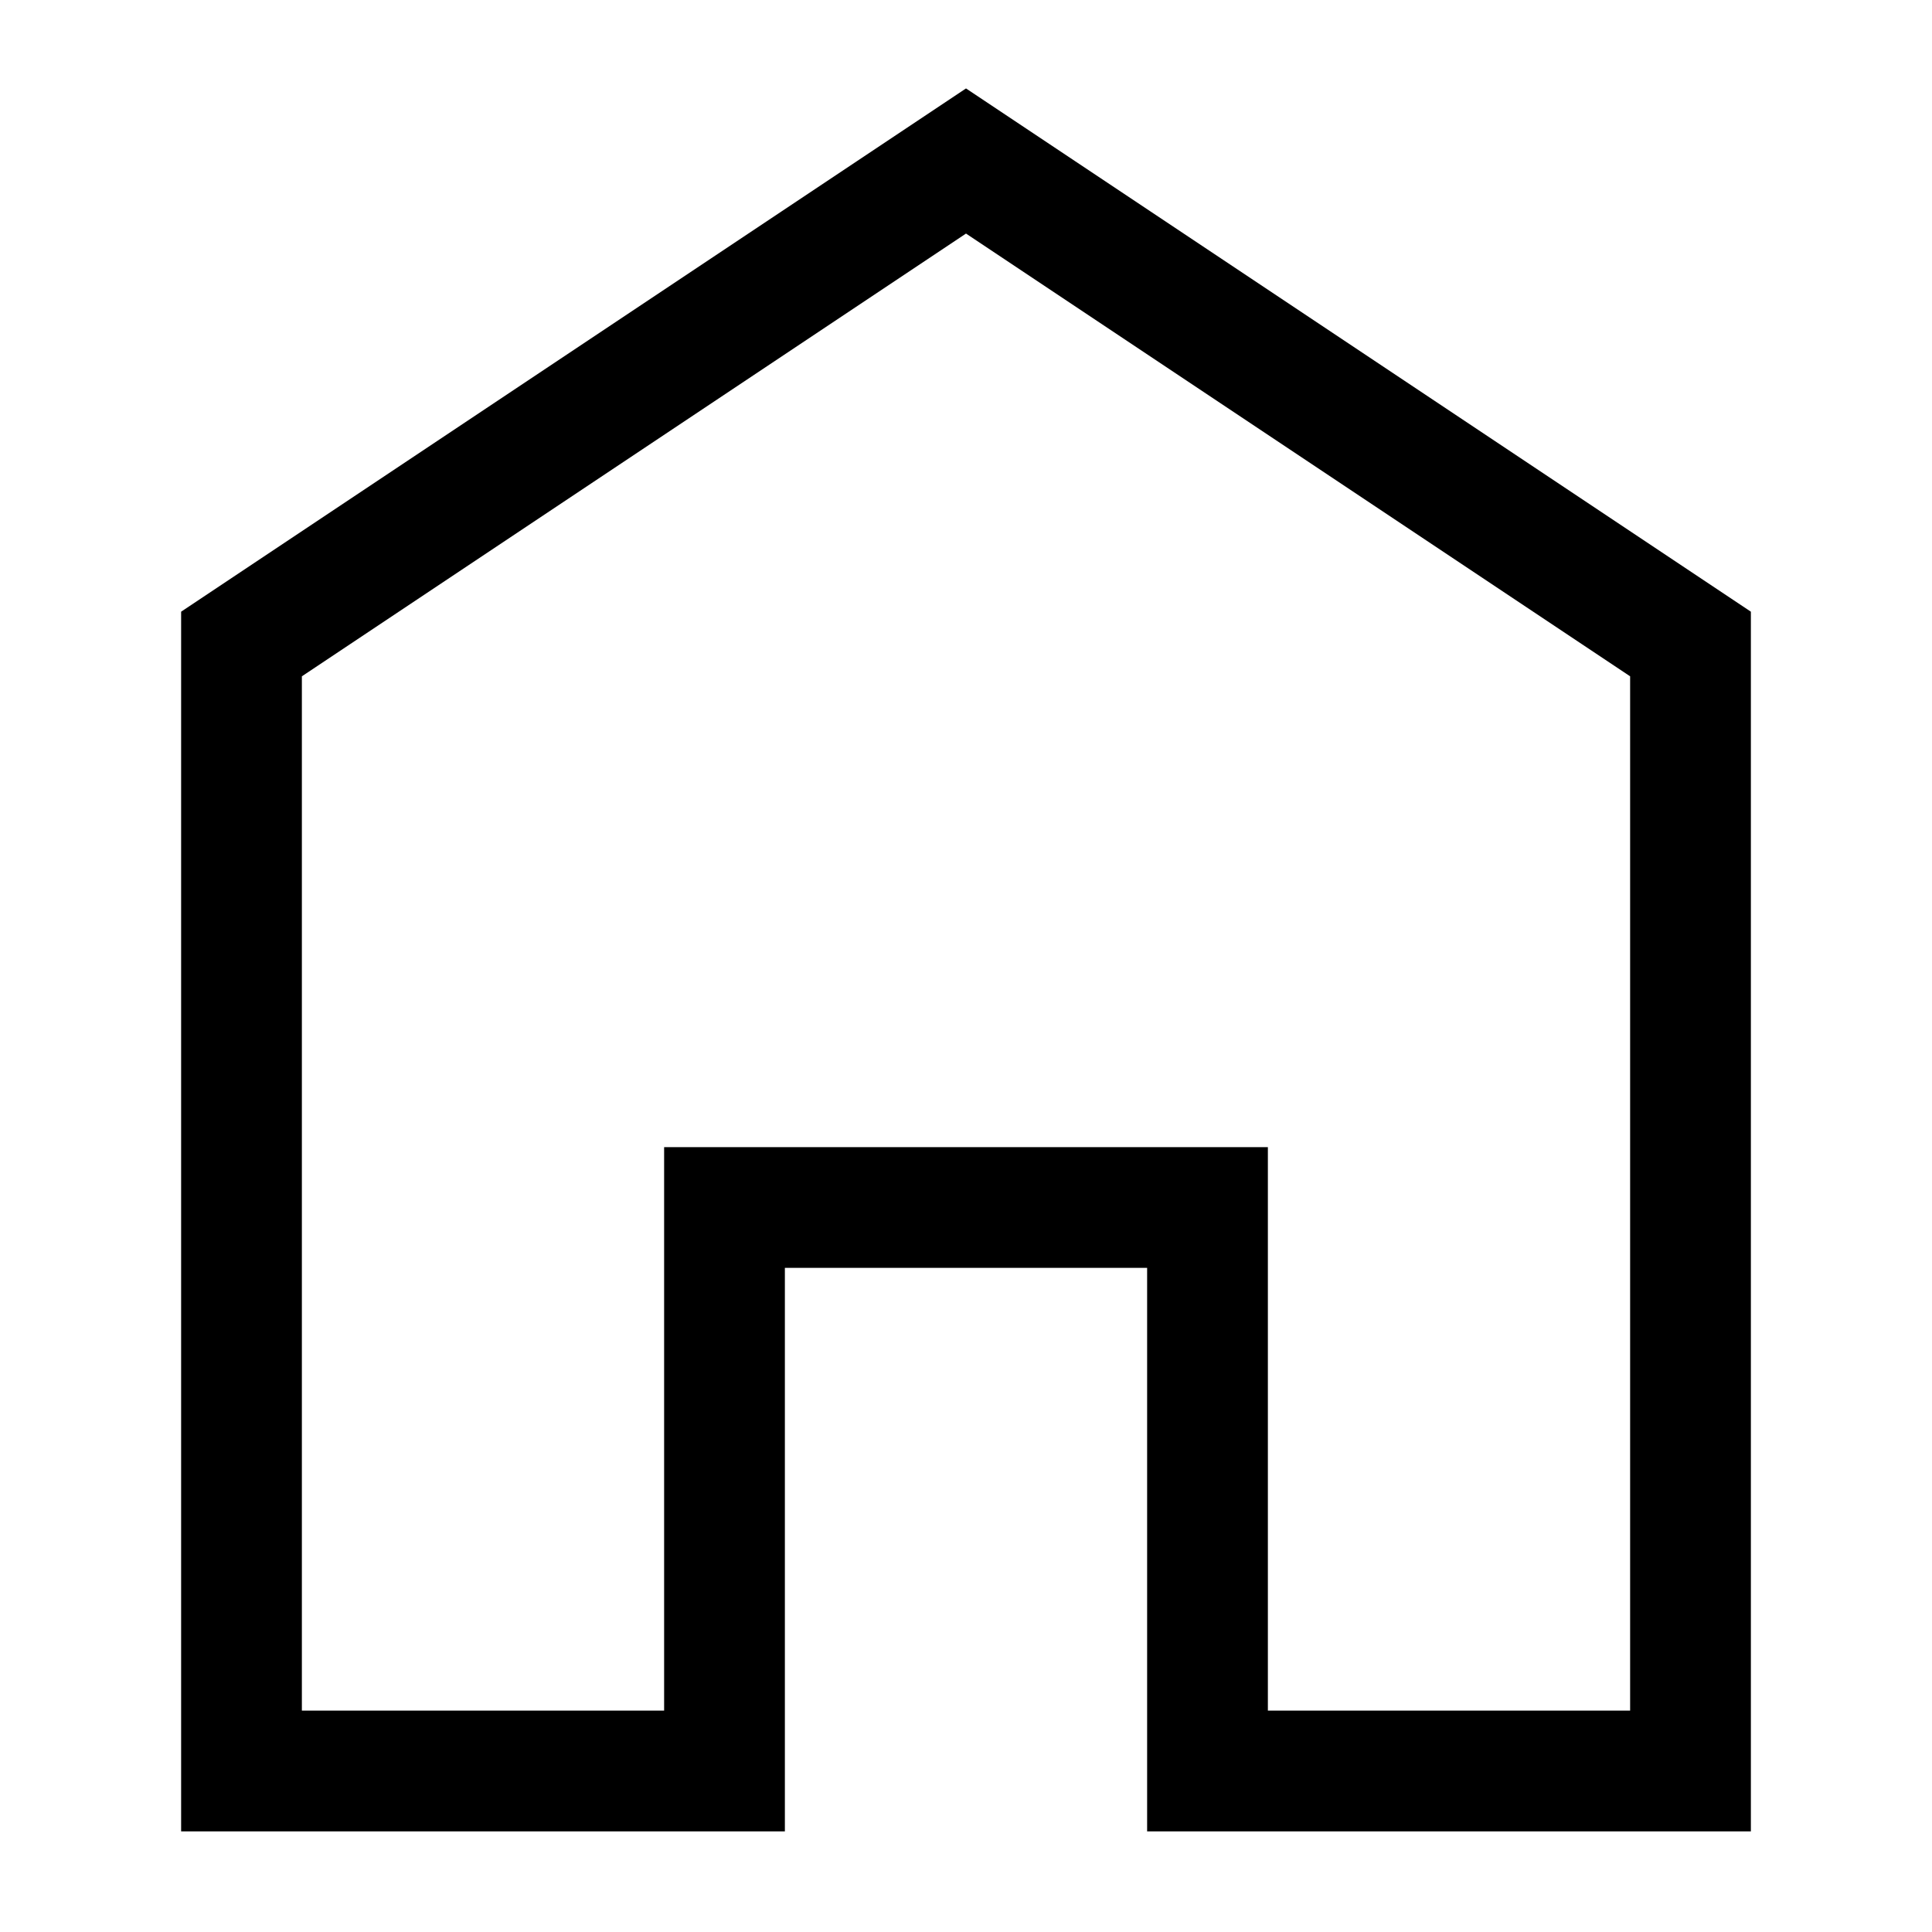 <svg xmlns="http://www.w3.org/2000/svg" width="24" height="24" viewBox="0 0 24 24" fill="none" class="injected-svg" data-src="https://cdn.hugeicons.com/icons/home-11-stroke-sharp.svg" xmlns:xlink="http://www.w3.org/1999/xlink" role="img" color="#000000">
<path d="M21 8L12 2L3 8V22H9V15H15V22H21V8Z" stroke="#000000" stroke-width="1.5"></path>
</svg>